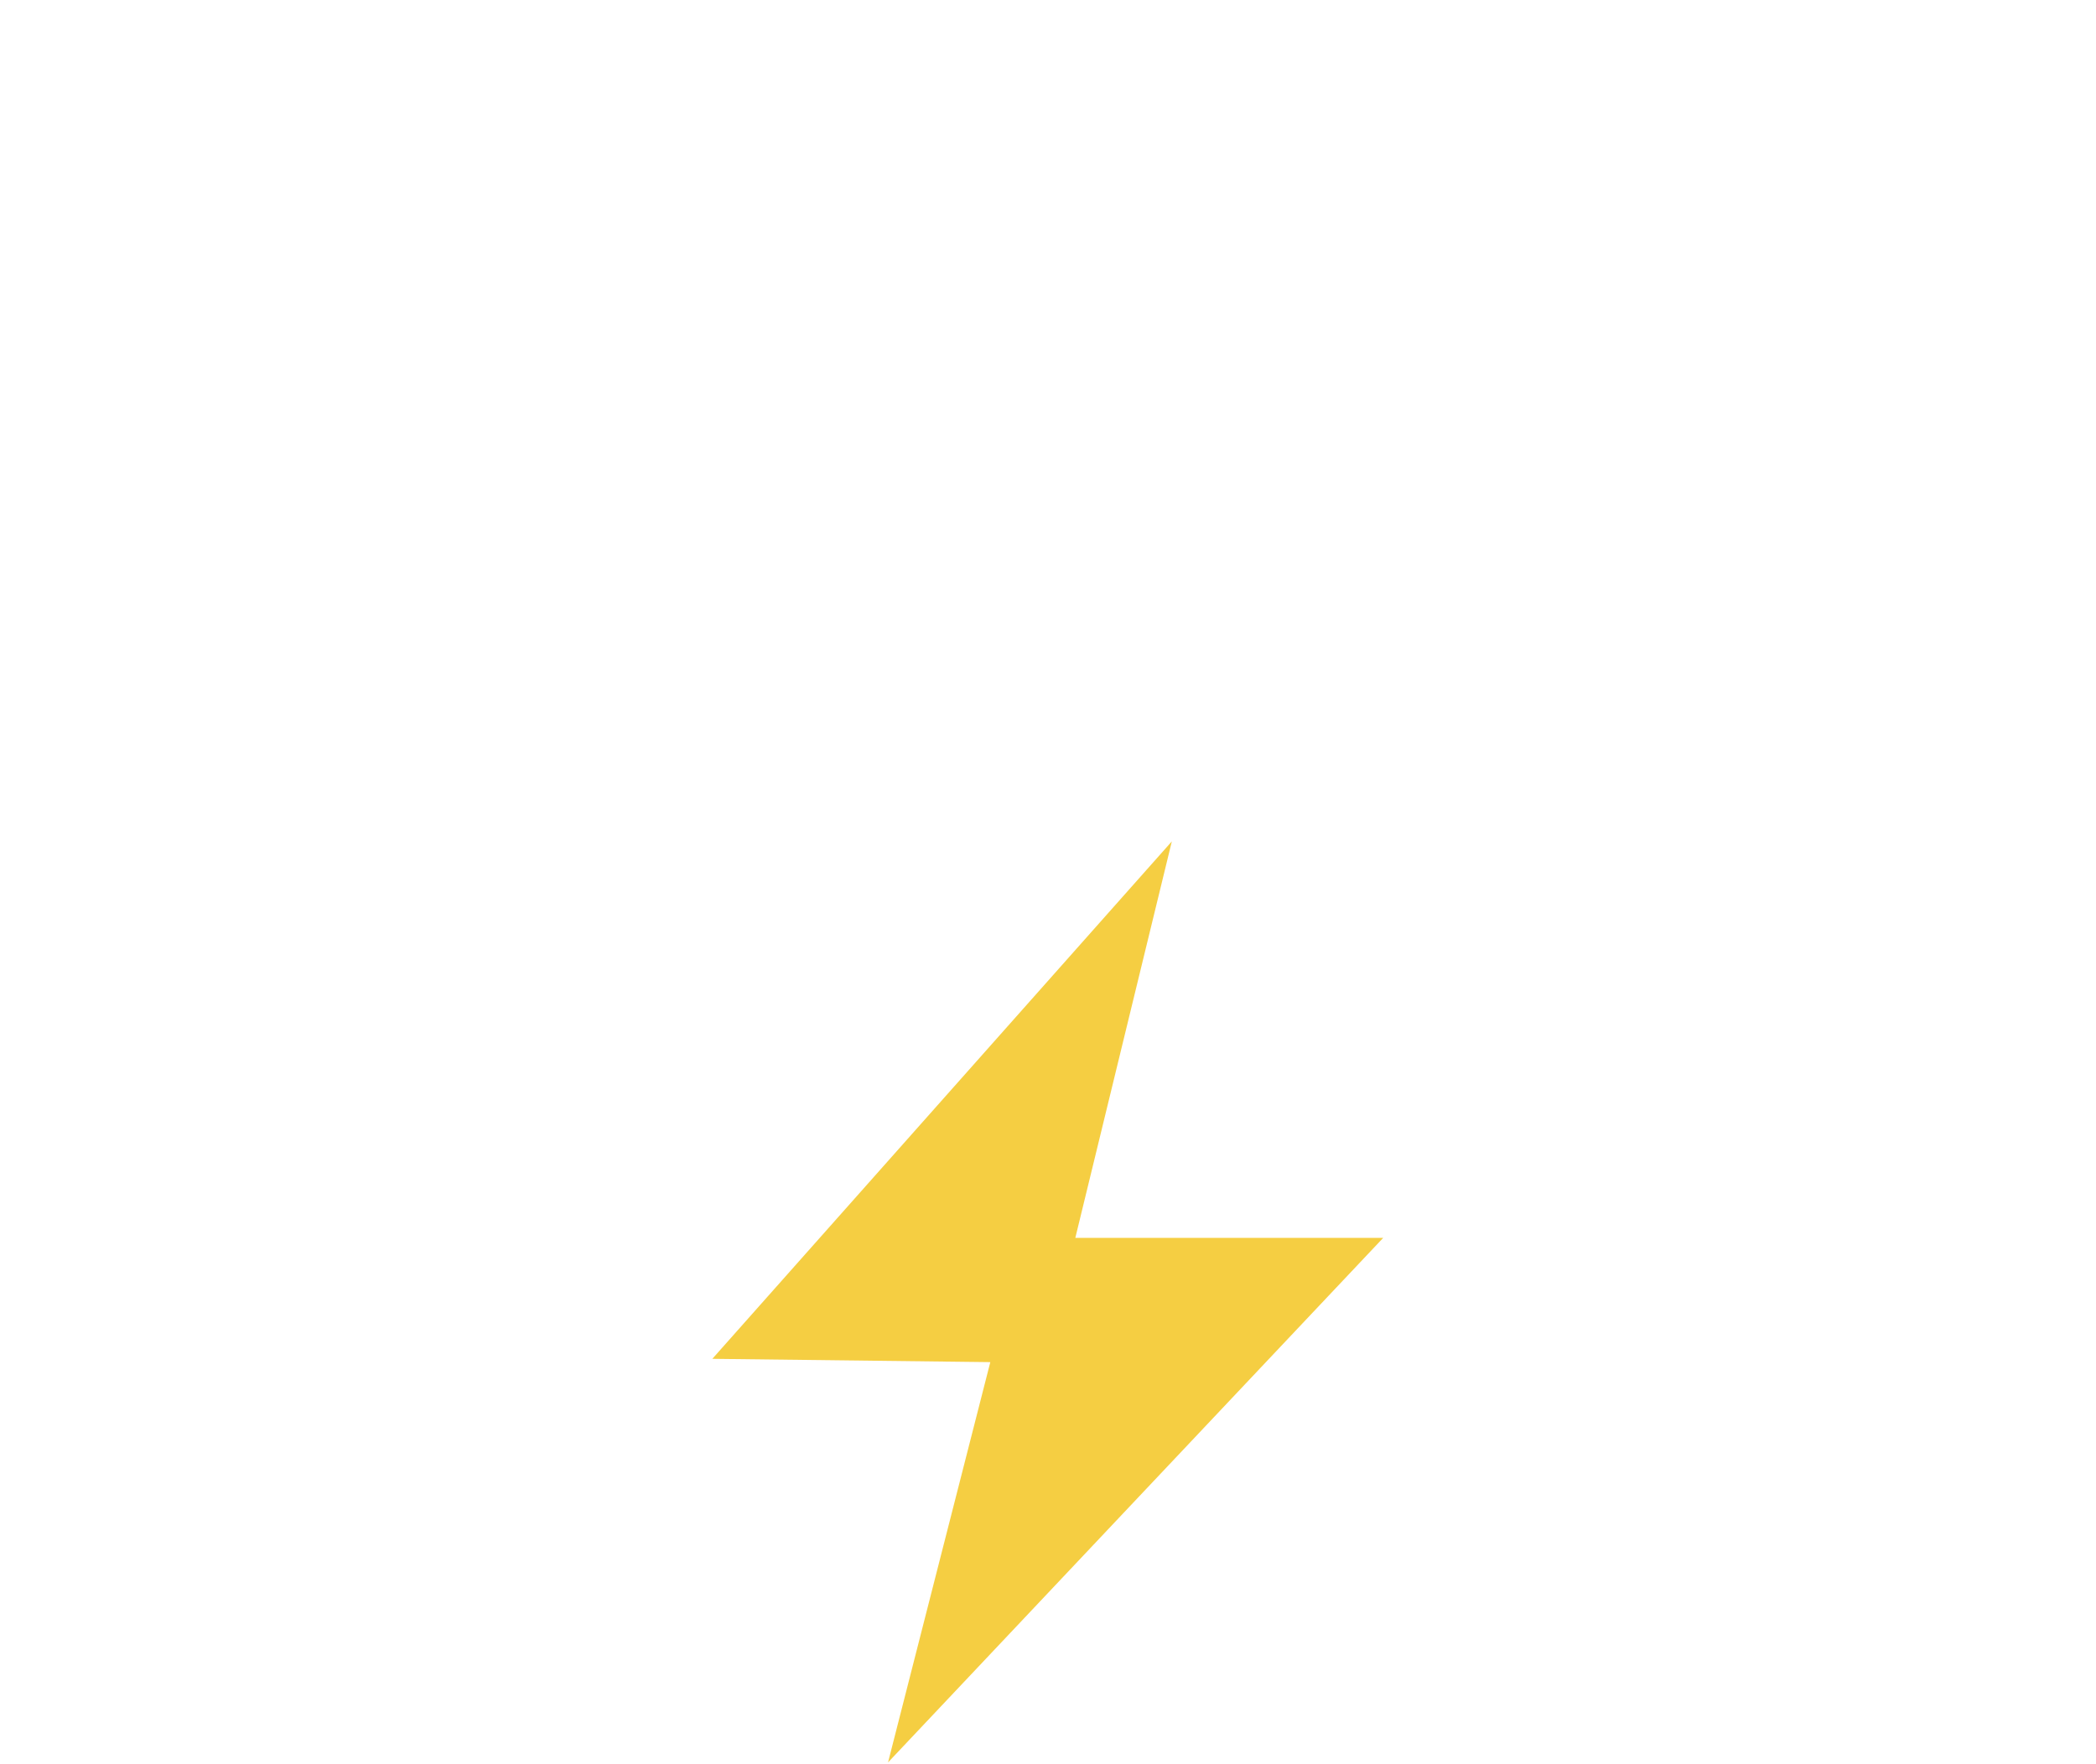 <svg width="82" height="69" viewBox="0 0 82 69" fill="none" xmlns="http://www.w3.org/2000/svg">
<g filter="url(#filter0_d_411_2093)">
<path d="M53.76 48.446C58.266 48.45 62.683 47.196 66.515 44.827C70.347 42.457 73.443 39.066 75.454 35.034C77.465 31.002 78.311 26.489 77.898 22.002C77.485 17.515 75.829 13.233 73.115 9.636C70.402 6.039 66.739 3.27 62.538 1.64C58.338 0.01 53.766 -0.415 49.337 0.41C44.907 1.236 40.796 3.281 37.465 6.315C34.134 9.349 31.715 13.252 30.481 17.585C28.296 16.087 25.789 15.122 23.163 14.77C20.536 14.417 17.864 14.687 15.361 15.557C12.858 16.427 10.595 17.872 8.753 19.778C6.911 21.683 5.543 23.994 4.758 26.525C3.974 29.056 3.795 31.736 4.236 34.349C4.677 36.962 5.726 39.434 7.298 41.567C8.87 43.7 10.922 45.434 13.287 46.629C15.652 47.824 18.265 48.447 20.915 48.446H53.76Z" fill="white"/>
</g>
<path d="M45.845 32.916L27.868 53.16L38.743 53.289L34.742 68.949L54.115 48.427H42.069L45.845 32.916Z" fill="#F5CE42"/>
<defs>
<filter id="filter0_d_411_2093" x="0" y="0" width="82" height="56.446" filterUnits="userSpaceOnUse" color-interpolation-filters="sRGB">
<feFlood flood-opacity="0" result="BackgroundImageFix"/>
<feColorMatrix in="SourceAlpha" type="matrix" values="0 0 0 0 0 0 0 0 0 0 0 0 0 0 0 0 0 0 127 0" result="hardAlpha"/>
<feOffset dy="4"/>
<feGaussianBlur stdDeviation="2"/>
<feComposite in2="hardAlpha" operator="out"/>
<feColorMatrix type="matrix" values="0 0 0 0 0 0 0 0 0 0 0 0 0 0 0 0 0 0 0.25 0"/>
<feBlend mode="normal" in2="BackgroundImageFix" result="effect1_dropShadow_411_2093"/>
<feBlend mode="normal" in="SourceGraphic" in2="effect1_dropShadow_411_2093" result="shape"/>
</filter>
</defs>
</svg>
